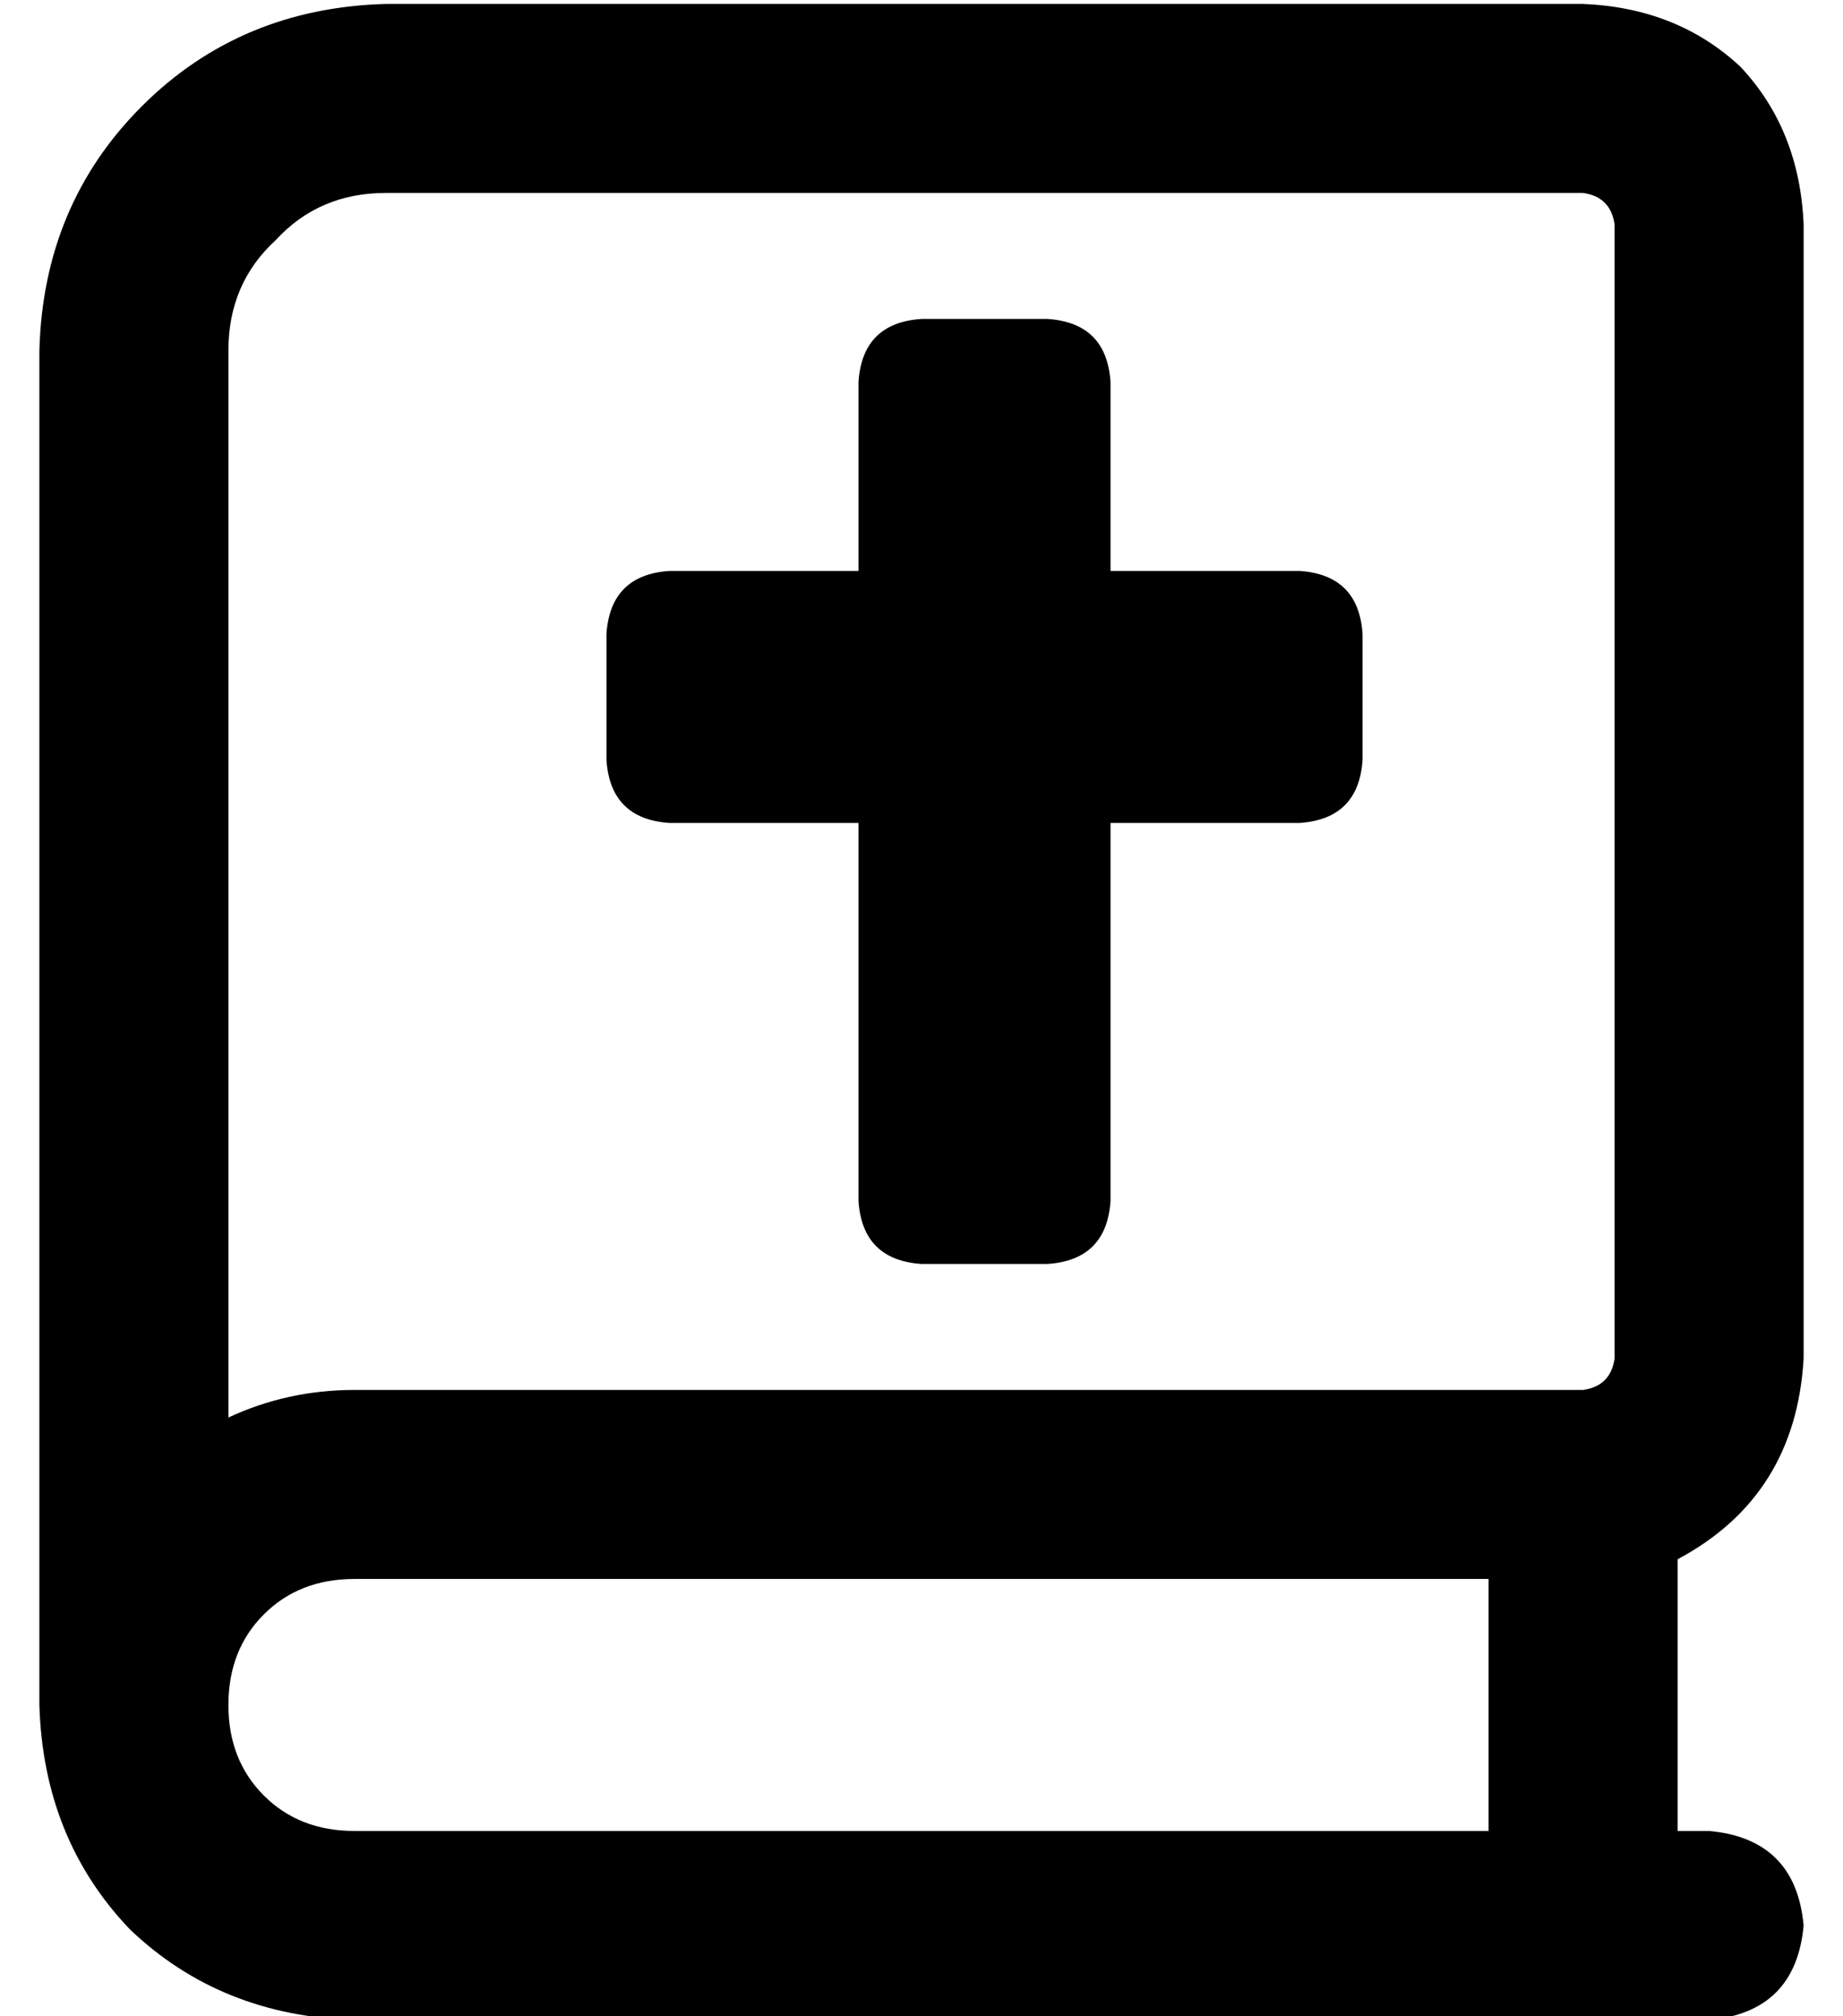 <?xml version="1.0" standalone="no"?>
<!DOCTYPE svg PUBLIC "-//W3C//DTD SVG 1.1//EN" "http://www.w3.org/Graphics/SVG/1.1/DTD/svg11.dtd" >
<svg xmlns="http://www.w3.org/2000/svg" xmlns:xlink="http://www.w3.org/1999/xlink" version="1.1" viewBox="-10 -40 468 512">
   <path fill="currentColor"
d="M0 49q1 -37 26 -62v0v0q25 -25 62 -26h304v0q24 1 40 16q15 16 16 40v288v0q-2 35 -32 51v69v0h8v0q22 2 24 24q-2 22 -24 24h-344v0q-34 -1 -57 -23q-22 -23 -23 -57v-8v0v0v-336v0zM48 393q0 14 9 23v0v0q9 9 23 9h288v0v-64v0h-288v0q-14 0 -23 9t-9 23v0zM48 320
q15 -7 32 -7h312v0q7 -1 8 -8v-288v0q-1 -7 -8 -8h-304v0q-17 0 -28 12q-12 11 -12 28v271v0zM208 57q1 -15 16 -16h32v0q15 1 16 16v48v0h48v0q15 1 16 16v32v0q-1 15 -16 16h-48v0v96v0q-1 15 -16 16h-32v0q-15 -1 -16 -16v-96v0h-48v0q-15 -1 -16 -16v-32v0q1 -15 16 -16
h48v0v-48v0z" />
</svg>
